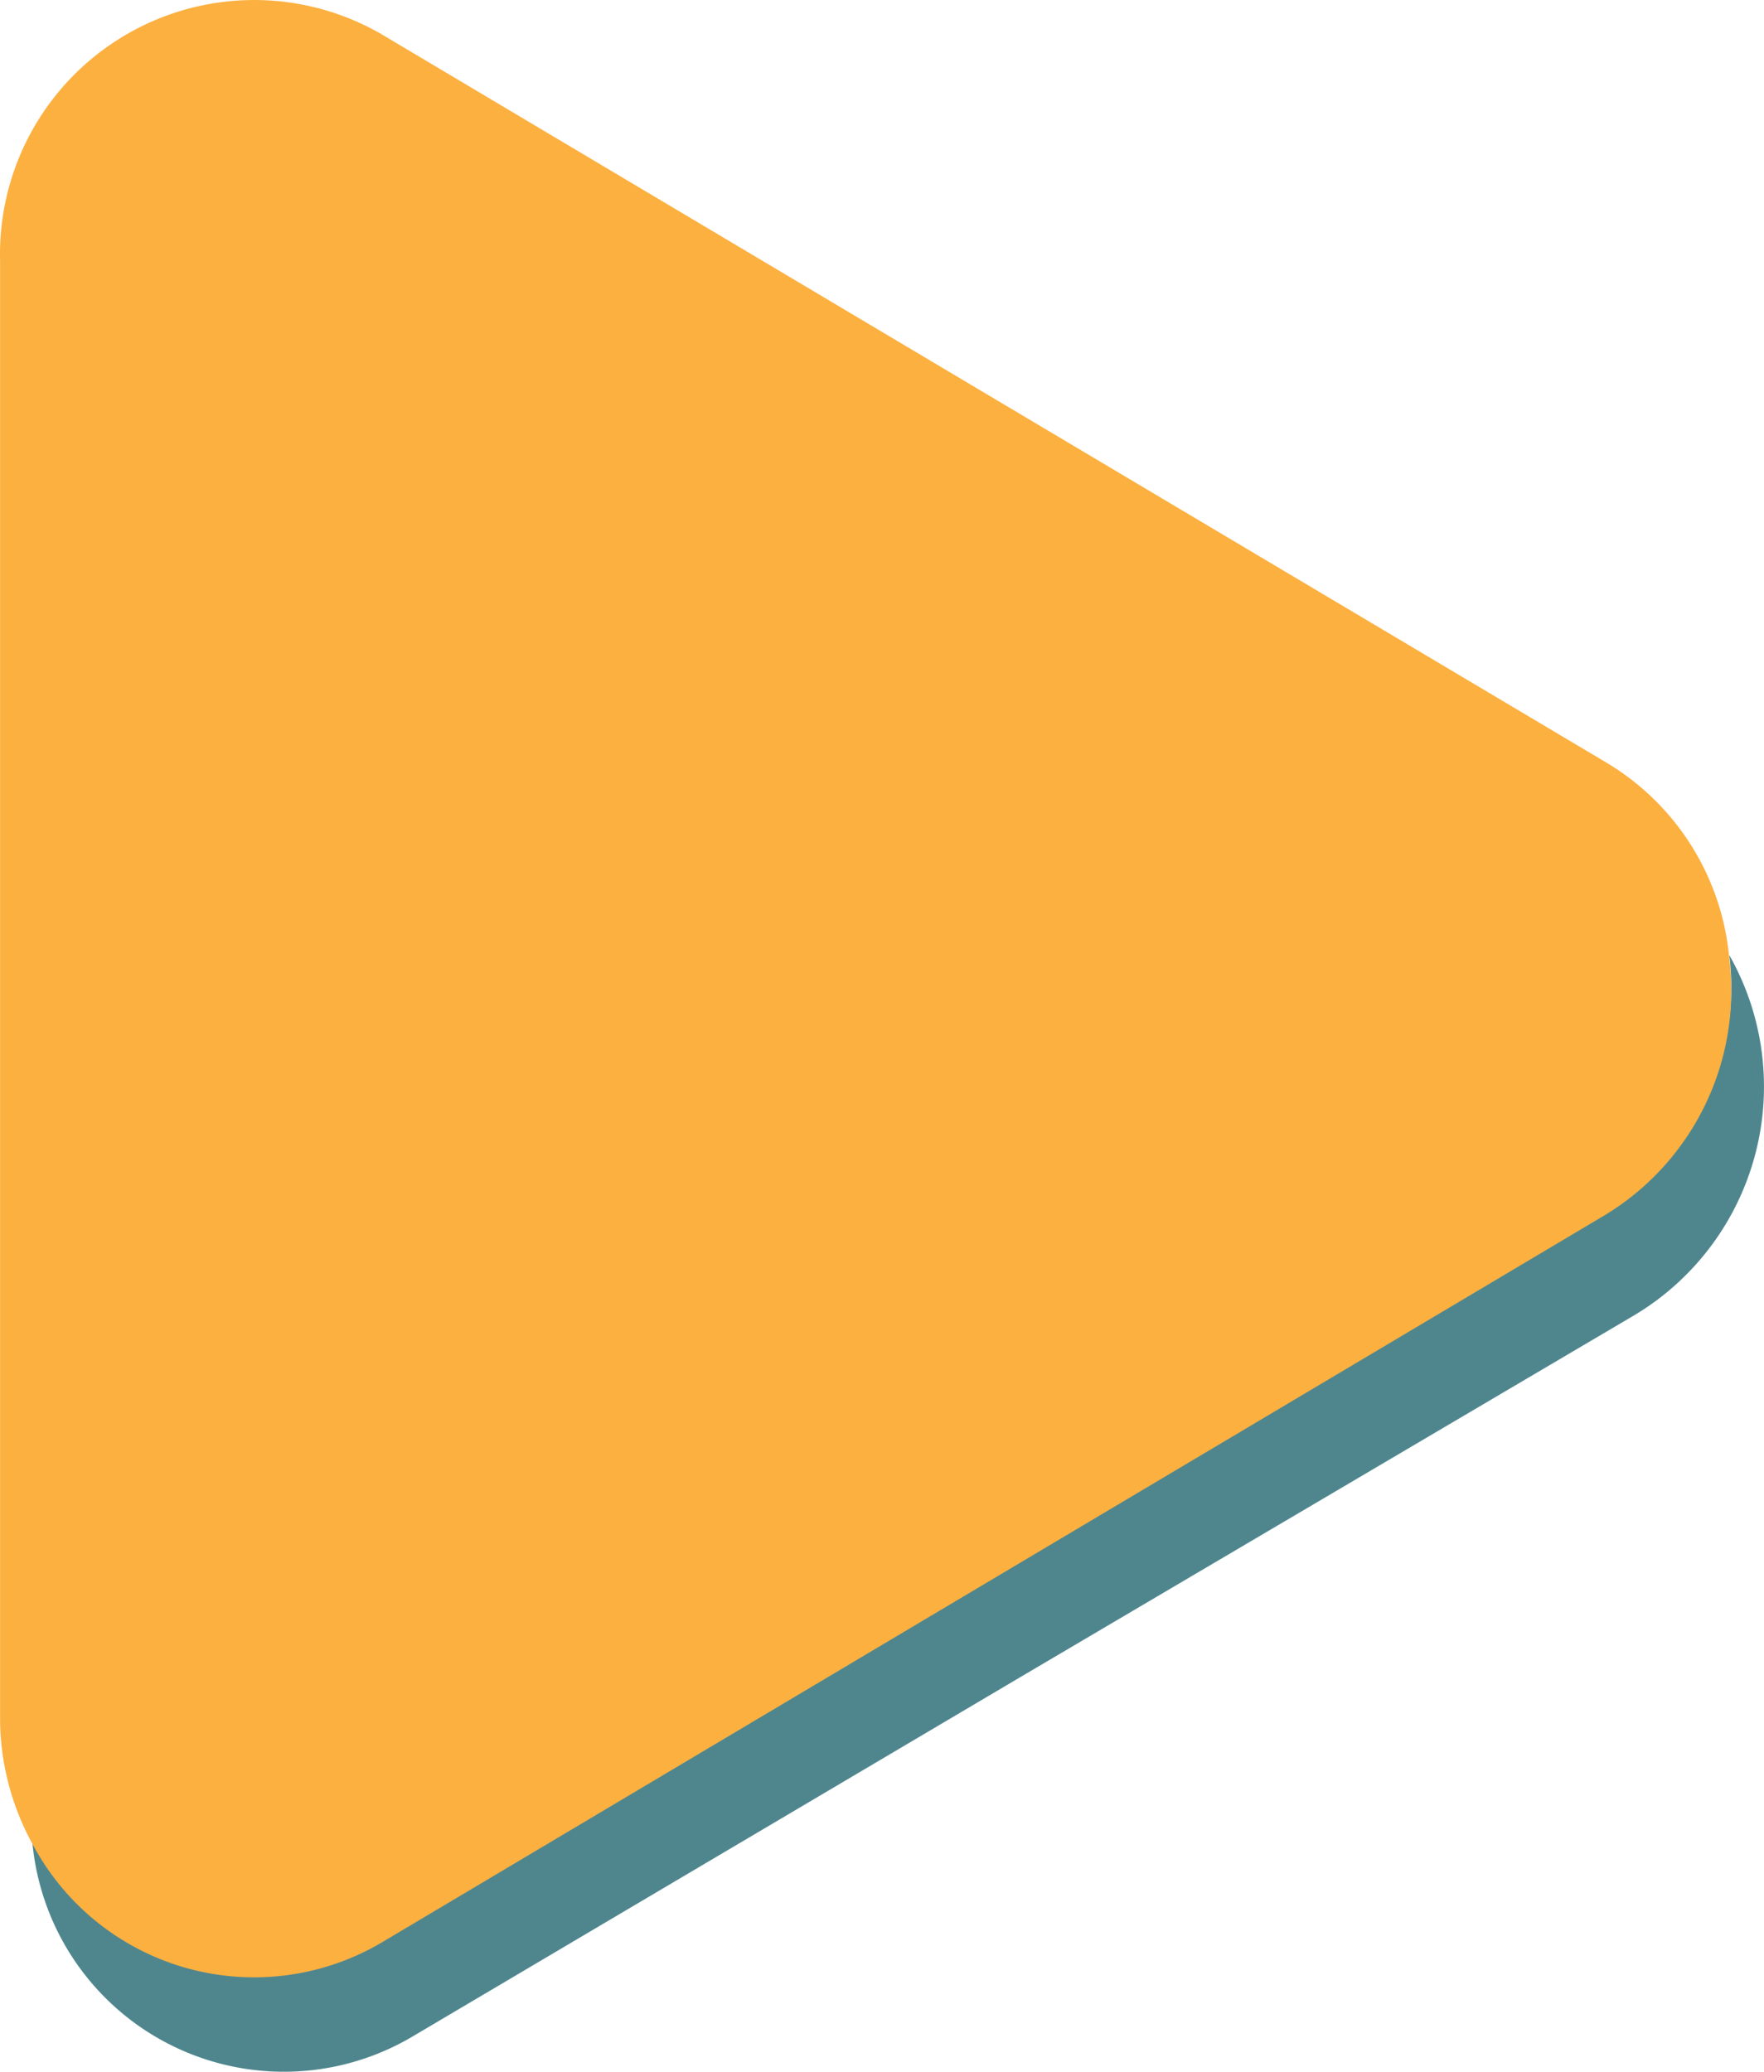 <?xml version="1.0" encoding="UTF-8" standalone="no"?>
<svg
   xmlns:dc="http://purl.org/dc/elements/1.1/"
   xmlns:cc="http://creativecommons.org/ns#"
   xmlns:rdf="http://www.w3.org/1999/02/22-rdf-syntax-ns#"
   xmlns:svg="http://www.w3.org/2000/svg"
   xmlns="http://www.w3.org/2000/svg"
   xmlns:sodipodi="http://sodipodi.sourceforge.net/DTD/sodipodi-0.dtd"
   xmlns:inkscape="http://www.inkscape.org/namespaces/inkscape"
   viewBox="0 0 21.443 25.188"
   version="1.1"
   id="svg15"
   sodipodi:docname="play.svg"
   width="21.443"
   height="25.188"
   inkscape:version="0.92.3 (2405546, 2018-03-11)">
  <sodipodi:namedview
     pagecolor="#ffffff"
     bordercolor="#666666"
     borderopacity="1"
     objecttolerance="10"
     gridtolerance="10"
     guidetolerance="10"
     inkscape:pageopacity="0"
     inkscape:pageshadow="2"
     inkscape:window-width="2560"
     inkscape:window-height="1377"
     id="namedview17"
     showgrid="false"
     inkscape:zoom="29.667058"
     inkscape:cx="25.731928"
     inkscape:cy="5.4670647"
     inkscape:window-x="-8"
     inkscape:window-y="-8"
     inkscape:window-maximized="1"
     inkscape:current-layer="svg15" />
  <defs
     id="defs4">
    <style
       id="style2">.cls-1{fill:none;}.cls-2{fill:#fcb040;}.cls-3{fill:#4f868e;}</style>
  </defs>
  <title
     id="title6">pause</title>
  <rect
     style="fill:none"
     y="-32.638"
     x="-35.169"
     id="rect8"
     ry="45"
     rx="45"
     height="90"
     width="90"
     class="cls-1" />
  <g
     id="g26"
     transform="translate(-35.169,-32.638)">
    <path
       class="cls-2"
       d="M 55.05,48.62 47.62,53 40.18,57.4 a 3.07,3.07 0 0 1 -4.62,-2.39 3.05,3.05 0 0 0 4.24,1.21 l 7.43,-4.42 7.45,-4.43 a 3.19,3.19 0 0 0 1.51,-3.12 3.24,3.24 0 0 1 -1.14,4.37 z"
       id="path10"
       inkscape:connector-curvature="0"
       style="fill:#4f868e" />
    <path
       class="cls-3"
       d="m 56.19,44.29 a 3.19,3.19 0 0 1 -1.51,3.12 l -7.45,4.43 -7.43,4.42 a 3.05,3.05 0 0 1 -4.24,-1.21 v 0 A 3.18,3.18 0 0 1 35.17,53.5 V 35.81 a 3.09,3.09 0 0 1 4.63,-2.76 l 7.43,4.42 7.45,4.43 a 3.09,3.09 0 0 1 1.51,2.39 z"
       id="path12"
       inkscape:connector-curvature="0"
       style="fill:#fcb040" />
  </g>
</svg>

